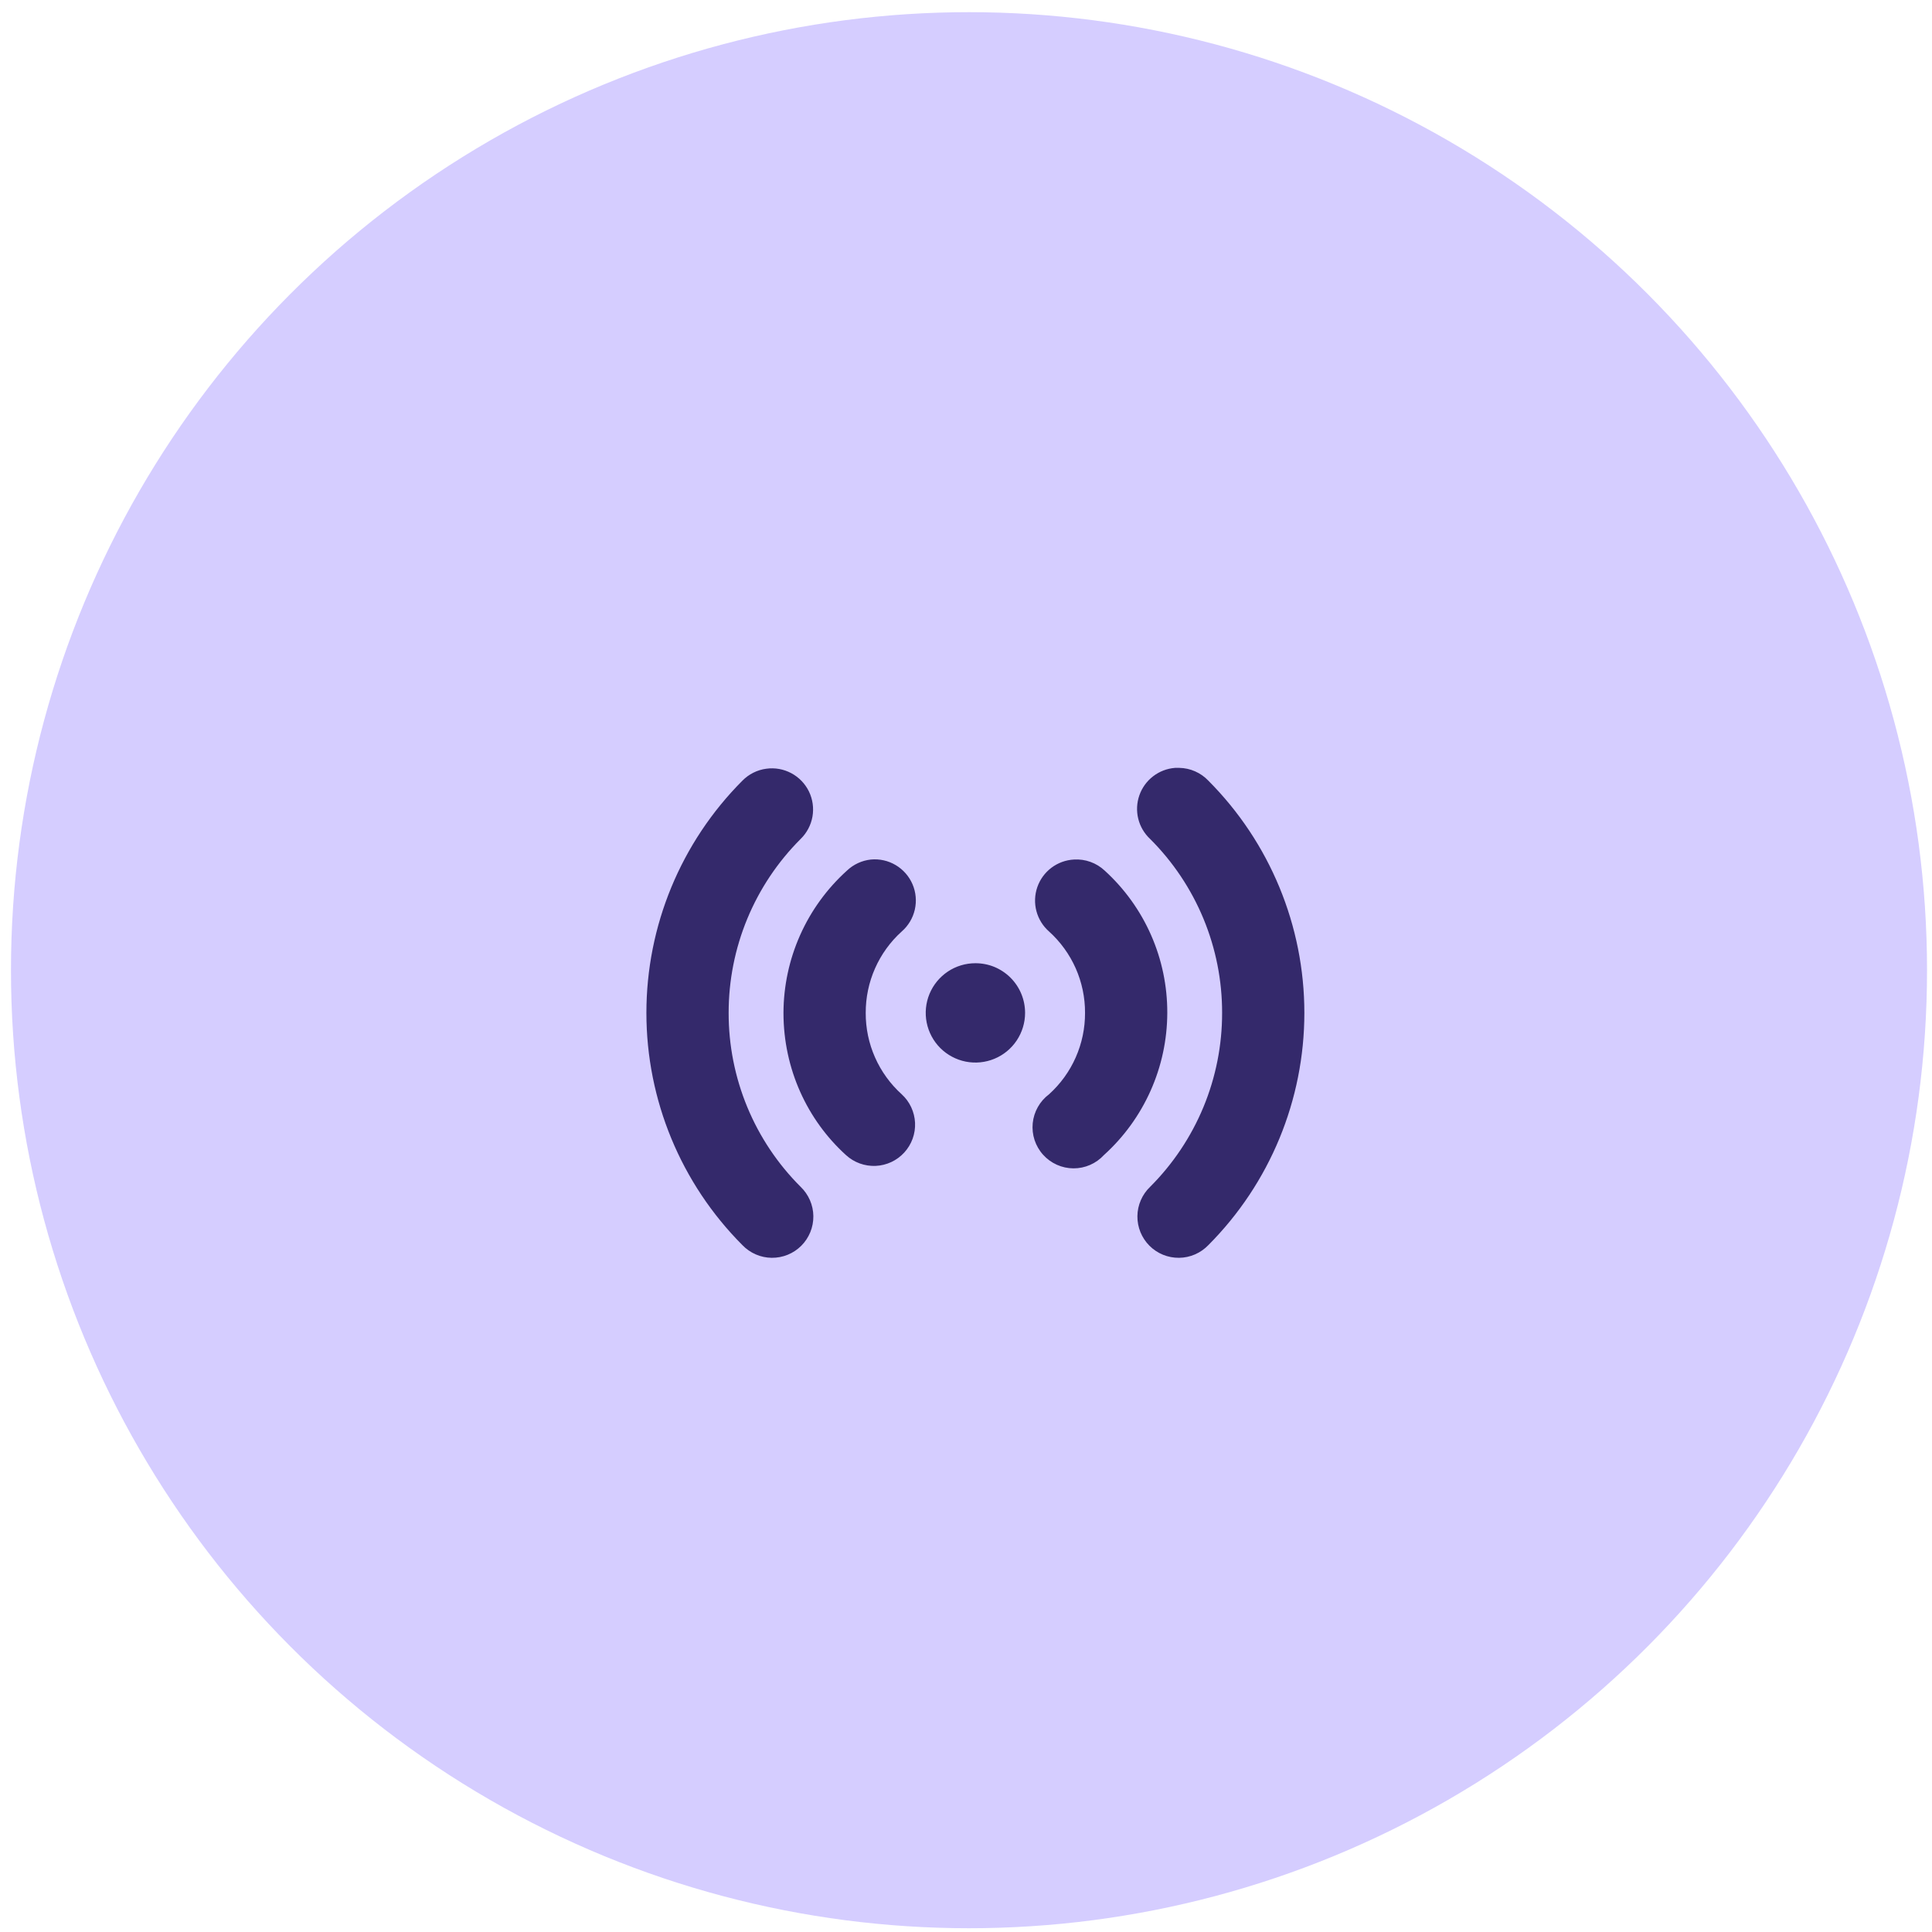 <svg width="103" height="103" viewBox="0 0 103 103" fill="none" xmlns="http://www.w3.org/2000/svg">
<circle cx="51.66" cy="51.724" r="51.075" fill="#D5CDFF"/>
<path d="M62.641 40.938C62.217 40.971 61.811 41.127 61.474 41.387C61.137 41.646 60.882 41.999 60.742 42.401C60.602 42.803 60.581 43.236 60.683 43.65C60.785 44.063 61.006 44.438 61.317 44.728C62.536 45.944 63.502 47.39 64.161 48.981C64.819 50.572 65.157 52.278 65.154 54C65.156 55.722 64.818 57.427 64.16 59.018C63.501 60.609 62.535 62.055 61.317 63.272C61.105 63.474 60.936 63.716 60.82 63.985C60.703 64.253 60.641 64.542 60.638 64.835C60.635 65.128 60.69 65.418 60.8 65.689C60.911 65.96 61.074 66.207 61.281 66.414C61.488 66.621 61.734 66.784 62.005 66.895C62.276 67.005 62.567 67.06 62.86 67.057C63.152 67.054 63.441 66.992 63.71 66.875C63.978 66.758 64.221 66.589 64.423 66.378C67.699 63.091 69.539 58.64 69.539 54C69.539 49.359 67.699 44.908 64.423 41.622C64.223 41.41 63.982 41.24 63.715 41.123C63.449 41.005 63.161 40.942 62.869 40.937C62.793 40.933 62.717 40.933 62.641 40.937V40.938ZM40.856 40.982C40.37 41.046 39.92 41.272 39.577 41.622C36.3 44.908 34.461 49.359 34.461 54C34.461 58.64 36.3 63.091 39.577 66.378C39.779 66.589 40.022 66.758 40.29 66.875C40.558 66.992 40.847 67.054 41.14 67.057C41.433 67.06 41.723 67.005 41.994 66.895C42.266 66.784 42.512 66.621 42.719 66.414C42.926 66.207 43.089 65.96 43.2 65.689C43.31 65.418 43.365 65.128 43.362 64.835C43.359 64.542 43.297 64.253 43.18 63.985C43.063 63.716 42.894 63.474 42.683 63.272C41.464 62.055 40.497 60.61 39.839 59.019C39.181 57.428 38.843 55.722 38.846 54C38.844 52.278 39.182 50.572 39.84 48.981C40.499 47.39 41.465 45.945 42.683 44.728C43.014 44.406 43.235 43.988 43.315 43.533C43.394 43.078 43.328 42.609 43.126 42.194C42.923 41.779 42.594 41.438 42.187 41.221C41.779 41.003 41.313 40.919 40.856 40.982ZM46.428 45.824C45.948 45.876 45.498 46.085 45.148 46.419C44.088 47.377 43.239 48.546 42.657 49.852C42.075 51.158 41.773 52.57 41.769 54C41.769 56.993 43.041 59.714 45.103 61.582C45.316 61.777 45.565 61.928 45.837 62.027C46.108 62.125 46.396 62.169 46.685 62.157C46.973 62.144 47.256 62.074 47.518 61.952C47.78 61.83 48.014 61.657 48.209 61.444C48.404 61.231 48.555 60.982 48.654 60.71C48.752 60.439 48.797 60.151 48.784 59.862C48.771 59.574 48.701 59.291 48.579 59.029C48.457 58.767 48.284 58.532 48.071 58.338C47.465 57.79 46.98 57.121 46.65 56.373C46.319 55.626 46.15 54.817 46.154 54C46.151 53.182 46.32 52.373 46.651 51.626C46.981 50.878 47.466 50.208 48.073 49.66C48.423 49.356 48.667 48.948 48.771 48.495C48.874 48.043 48.832 47.569 48.649 47.142C48.466 46.716 48.152 46.358 47.753 46.121C47.353 45.884 46.891 45.78 46.428 45.824ZM57.253 45.824C56.818 45.848 56.4 46.001 56.053 46.263C55.705 46.526 55.444 46.885 55.301 47.297C55.159 47.709 55.143 48.153 55.254 48.574C55.366 48.995 55.6 49.373 55.927 49.66C56.534 50.208 57.019 50.878 57.35 51.625C57.68 52.373 57.85 53.182 57.846 54C57.849 54.817 57.68 55.626 57.349 56.374C57.019 57.122 56.534 57.791 55.927 58.339C55.683 58.522 55.479 58.753 55.33 59.019C55.18 59.284 55.087 59.578 55.057 59.881C55.027 60.185 55.061 60.491 55.156 60.781C55.252 61.07 55.406 61.337 55.611 61.563C55.815 61.79 56.064 61.971 56.342 62.096C56.62 62.221 56.921 62.286 57.226 62.288C57.531 62.29 57.833 62.228 58.113 62.106C58.392 61.985 58.643 61.806 58.85 61.582C59.911 60.624 60.76 59.454 61.342 58.148C61.925 56.843 62.227 55.429 62.231 54C62.236 52.573 61.942 51.161 61.368 49.855C60.794 48.549 59.952 47.378 58.897 46.417C58.678 46.211 58.419 46.052 58.136 45.95C57.854 45.848 57.553 45.805 57.253 45.824ZM52 51.352C51.476 51.352 50.964 51.507 50.529 51.798C50.094 52.09 49.755 52.503 49.554 52.987C49.354 53.471 49.302 54.004 49.404 54.517C49.507 55.031 49.759 55.503 50.129 55.873C50.5 56.243 50.972 56.495 51.485 56.597C51.999 56.699 52.531 56.647 53.015 56.446C53.499 56.246 53.913 55.906 54.203 55.471C54.494 55.035 54.65 54.523 54.65 54C54.65 53.652 54.582 53.307 54.449 52.985C54.316 52.663 54.121 52.371 53.875 52.125C53.629 51.879 53.336 51.684 53.015 51.55C52.693 51.418 52.348 51.351 52 51.352Z" fill="#34296B"/>
</svg>
